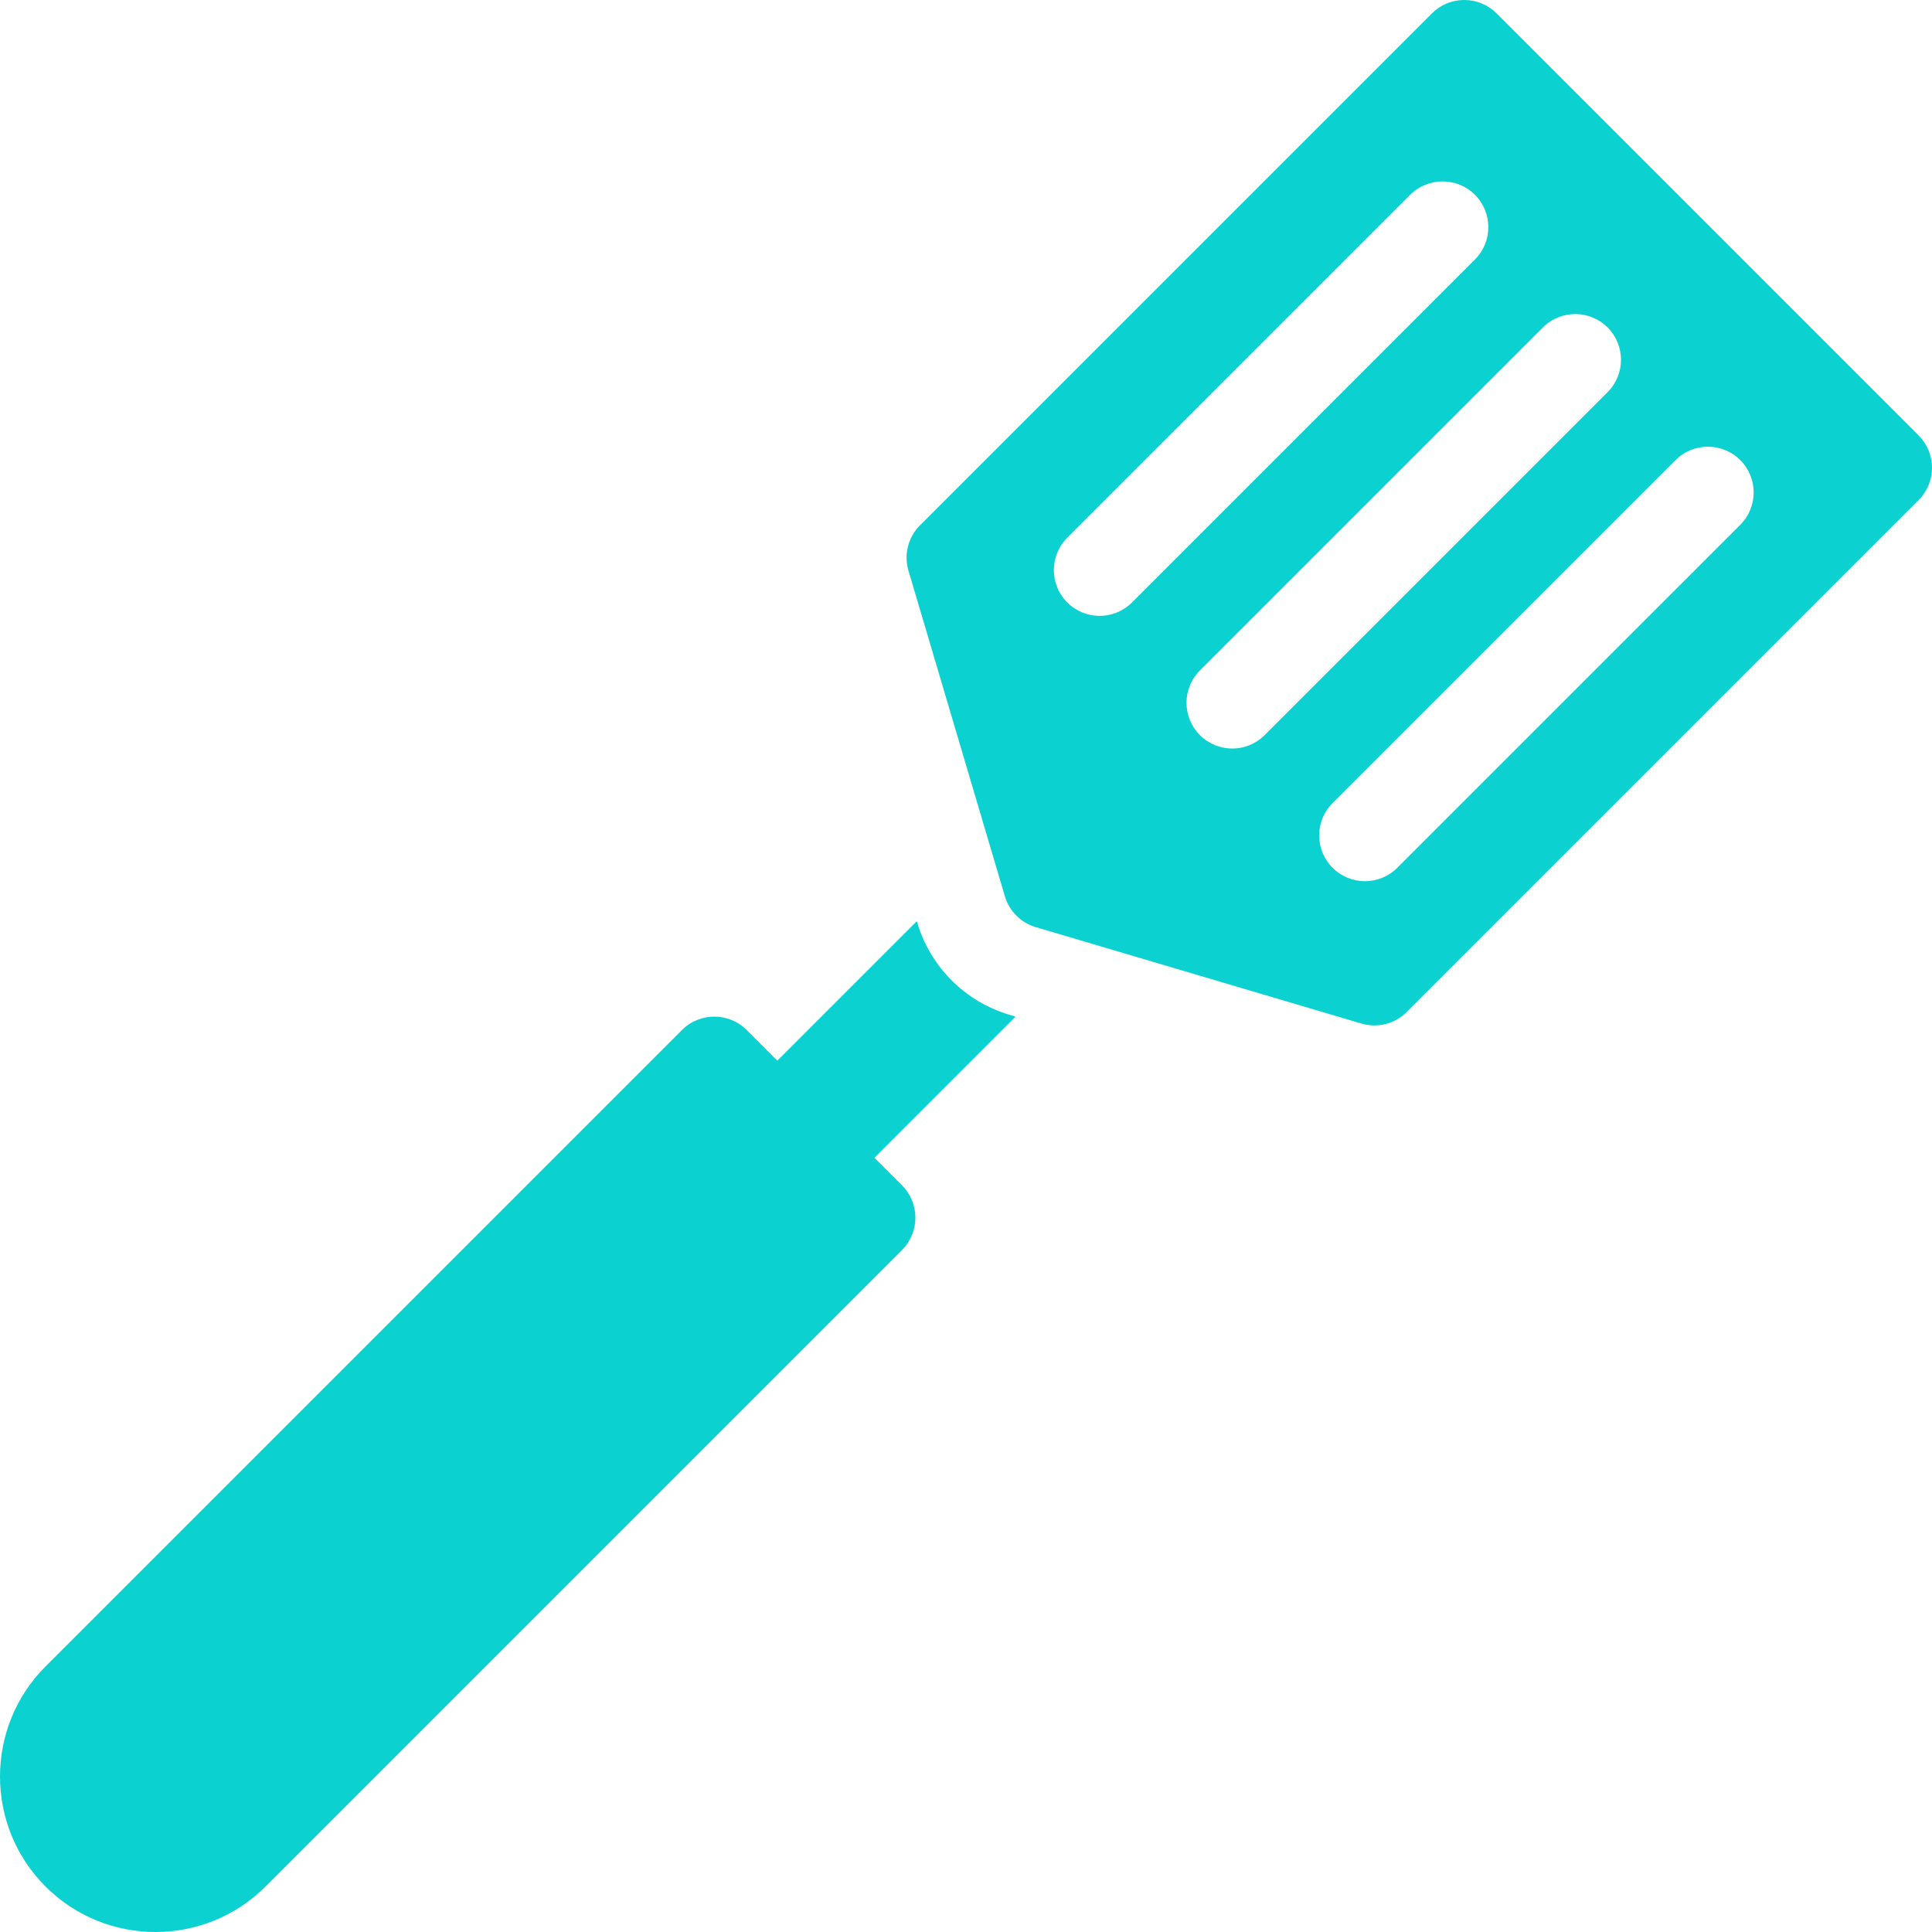 <!DOCTYPE svg PUBLIC "-//W3C//DTD SVG 1.1//EN" "http://www.w3.org/Graphics/SVG/1.1/DTD/svg11.dtd">
<!-- Uploaded to: SVG Repo, www.svgrepo.com, Transformed by: SVG Repo Mixer Tools -->
<svg fill="#0bd1d1" height="800px" width="800px" version="1.1" id="Layer_1" xmlns="http://www.w3.org/2000/svg" xmlns:xlink="http://www.w3.org/1999/xlink" viewBox="0 0 512 512" xml:space="preserve">
<g id="SVGRepo_bgCarrier" stroke-width="0"/>
<g id="SVGRepo_tracerCarrier" stroke-linecap="round" stroke-linejoin="round"/>
<g id="SVGRepo_iconCarrier"> <g> <g> <path d="M231.721,306.812l37.404-37.405l-1.524-0.451c-11.864-3.512-21.043-12.691-24.556-24.556l-0.082-0.279l-36.966,36.967 l-8.121-8.121c-4.737-4.734-12.412-4.734-17.15,0L12.057,441.637c-16.075,16.075-16.075,42.231,0,58.307 c0,0.001,0,0.001,0.001,0.001C20.095,507.983,30.654,512,41.211,512c10.558,0,21.117-4.017,29.154-12.055l168.67-168.67 c4.735-4.735,4.735-12.414,0-17.15L231.721,306.812z"/> </g> </g> <g> <g> <path d="M508.446,115.387L396.614,3.553C394.323,1.262,391.278,0,388.039,0c-3.239,0-6.284,1.262-8.573,3.552L243.804,139.213 c-3.147,3.146-4.317,7.751-3.053,12.017l25.549,86.286c1.17,3.954,4.23,7.014,8.183,8.184l86.287,25.549 c4.262,1.262,8.87,0.095,12.017-3.053l135.66-135.661c2.291-2.291,3.553-5.334,3.553-8.573 C511.999,120.722,510.737,117.676,508.446,115.387z M291.408,163.214c-3.104,0-6.206-1.185-8.575-3.552 c-4.735-4.735-4.735-12.414,0-17.15l90.89-90.89c4.737-4.734,12.413-4.734,17.15,0c4.735,4.735,4.735,12.414,0,17.15l-90.89,90.89 C297.615,162.029,294.513,163.214,291.408,163.214z M326.564,198.37c-3.104,0-6.206-1.185-8.575-3.552 c-4.735-4.735-4.735-12.414,0-17.15l90.89-90.89c4.737-4.734,12.412-4.734,17.15,0c4.735,4.735,4.735,12.414,0,17.15l-90.89,90.89 C332.77,197.186,329.668,198.37,326.564,198.37z M461.186,139.084l-90.892,90.89c-2.368,2.367-5.473,3.552-8.575,3.552 c-3.104,0-6.206-1.185-8.575-3.552c-4.735-4.735-4.735-12.414,0-17.15l90.892-90.89c4.738-4.734,12.414-4.732,17.15,0 C465.922,126.669,465.922,134.348,461.186,139.084z"/> </g> </g> </g>
</svg>